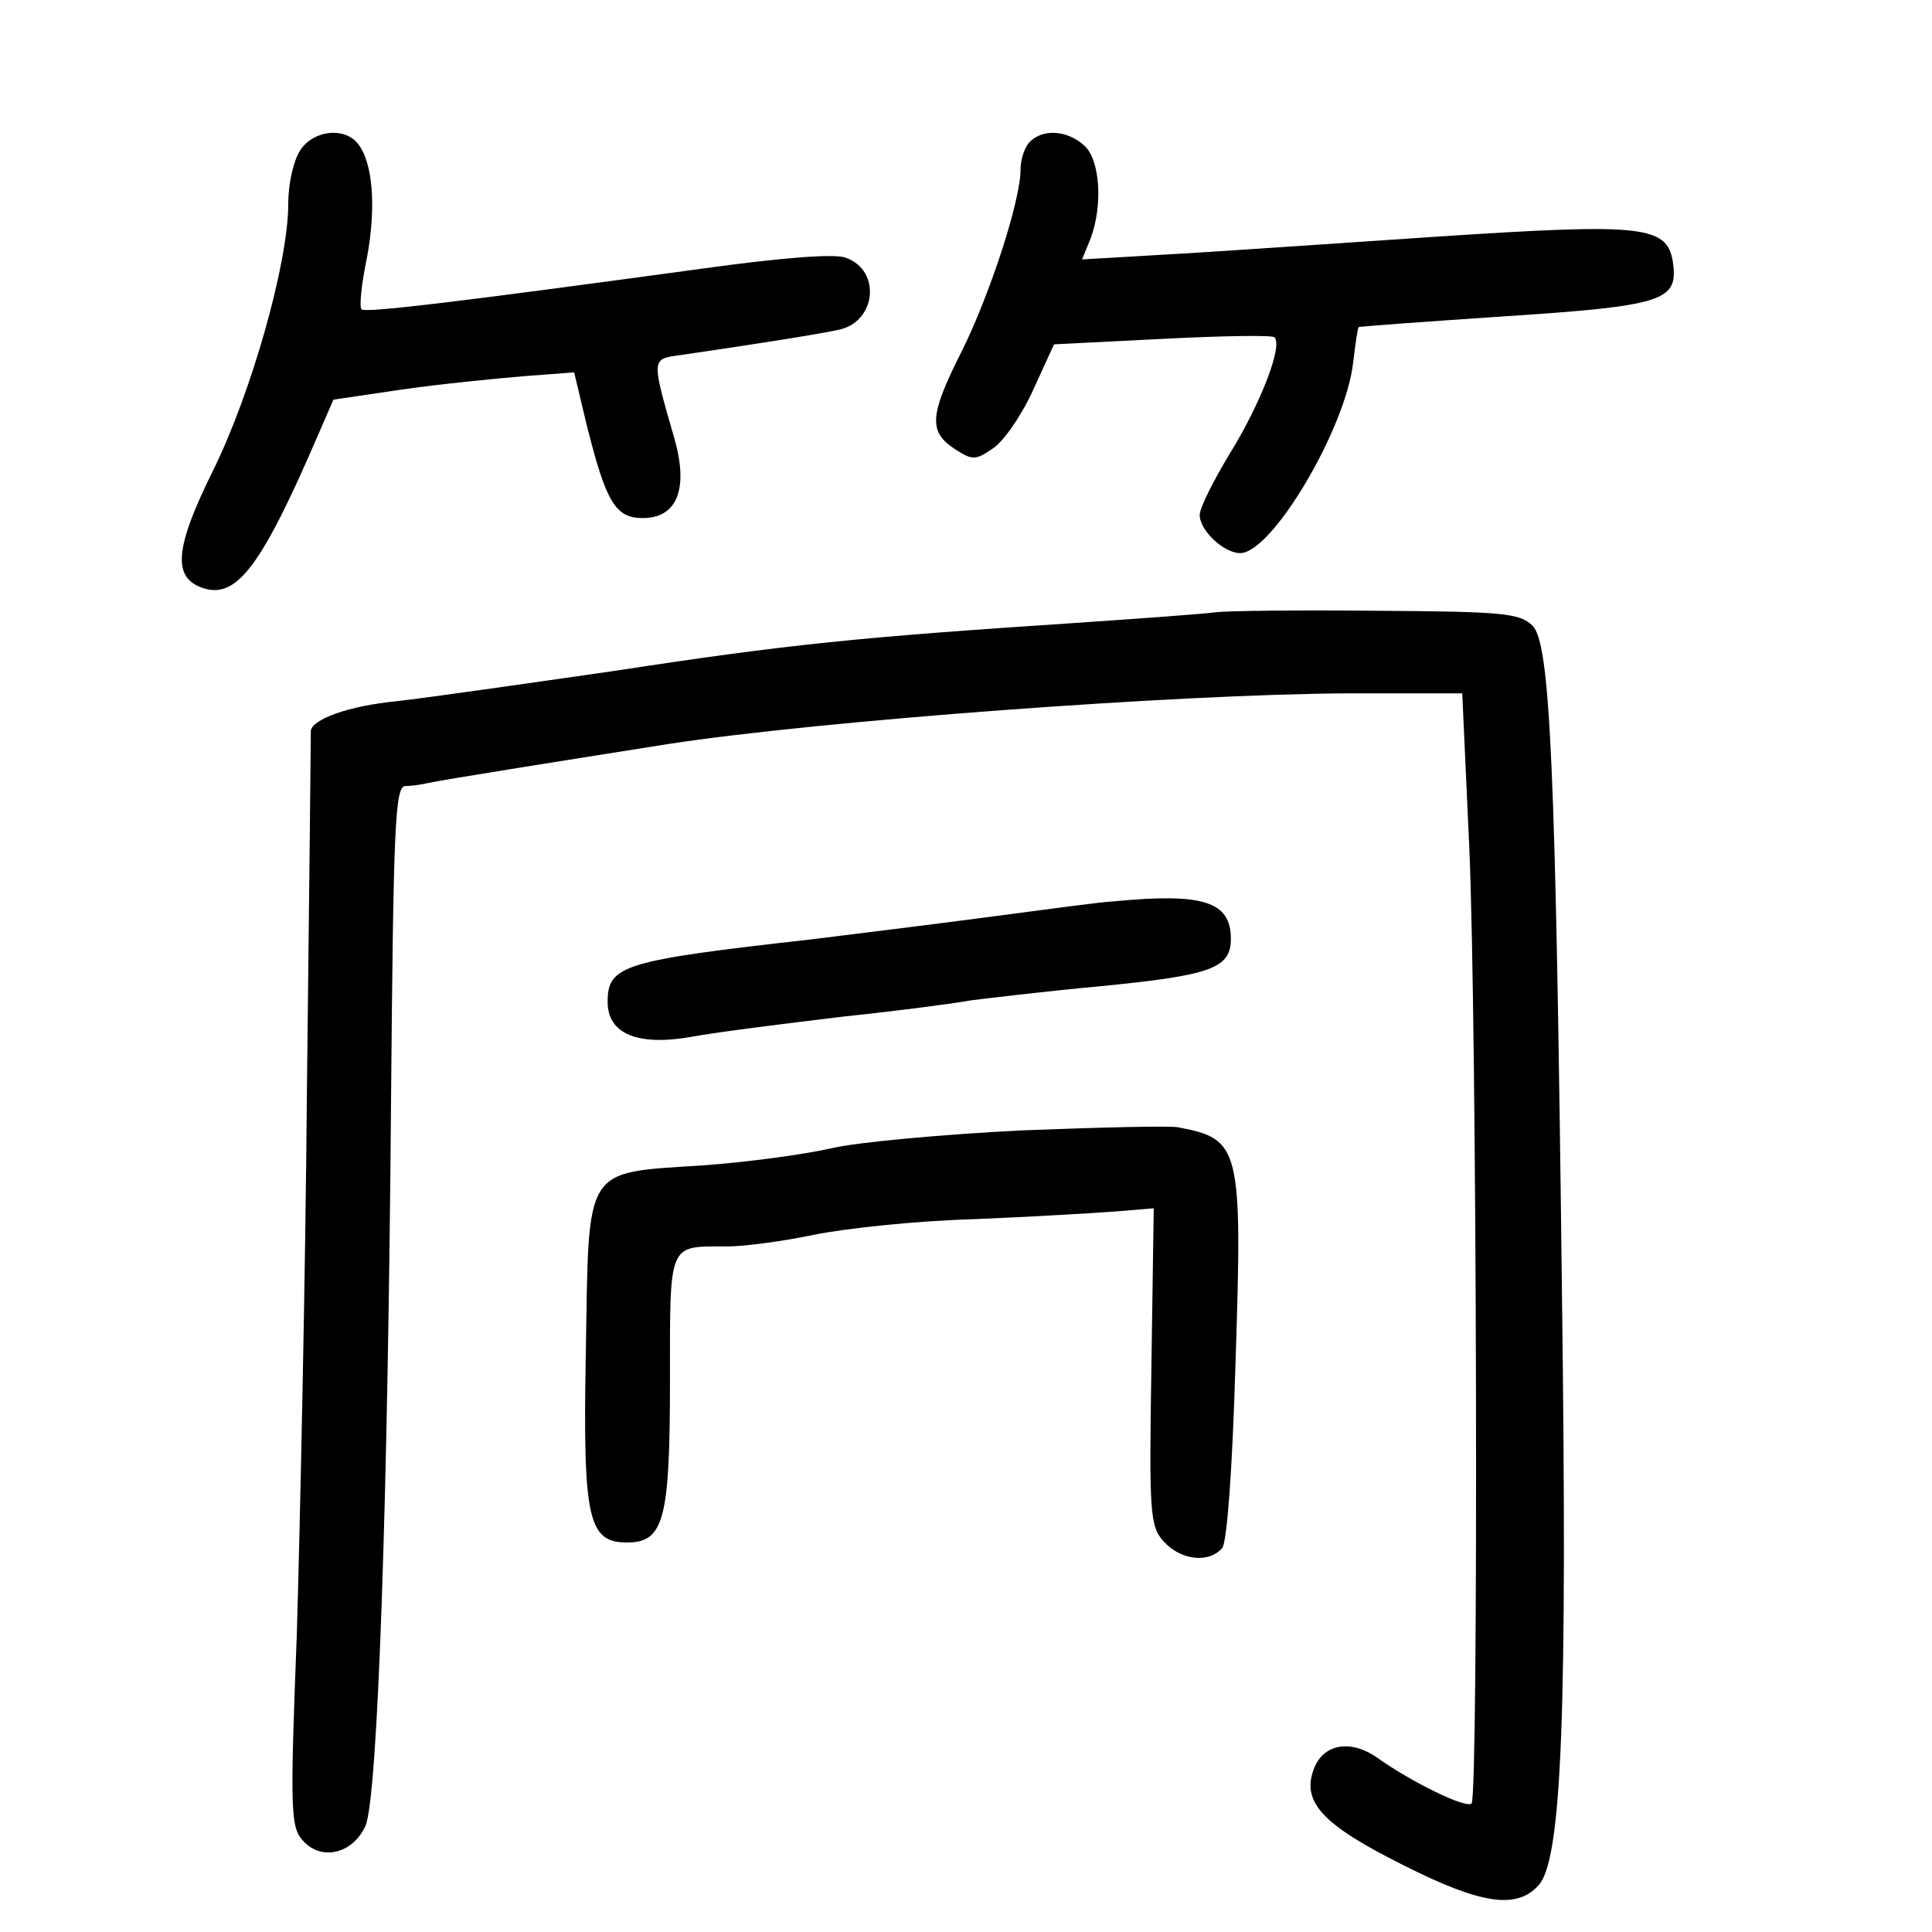 <?xml version="1.0" standalone="no"?>
<!DOCTYPE svg PUBLIC "-//W3C//DTD SVG 20010904//EN"
 "http://www.w3.org/TR/2001/REC-SVG-20010904/DTD/svg10.dtd">
<svg version="1.0" xmlns="http://www.w3.org/2000/svg"
 width="248pt" height="248pt" viewBox="0 0 248 248"
 preserveAspectRatio="xMidYMid meet">
<g transform="translate(0,248) scale(0.1,-0.1)"
fill="#000000" stroke="none">
<path d="M386 2288 c-9 -13 -16 -43 -16 -70 0 -75 -47 -242 -97 -343 -49 -99
-52 -137 -12 -150 43 -14 75 29 147 196 l20 46 88 13 c49 7 119 14 155 17 l66
5 16 -67 c25 -100 37 -120 72 -120 44 0 59 37 41 101 -30 104 -30 103 6 108
90 13 185 28 206 33 47 11 53 76 8 92 -13 6 -85 0 -186 -14 -315 -43 -432 -57
-436 -52 -3 3 0 33 7 66 12 64 8 123 -12 147 -17 21 -56 17 -73 -8z"/>
<path d="M1322 2298 c-7 -7 -12 -23 -12 -36 0 -40 -40 -162 -76 -234 -41 -81
-42 -102 -9 -124 23 -15 27 -15 49 0 14 9 37 42 52 75 l27 59 139 7 c77 4 142
5 144 2 11 -11 -18 -85 -56 -147 -22 -36 -40 -72 -40 -81 0 -20 31 -49 52 -49
41 0 136 161 145 245 3 25 6 45 7 45 0 1 85 7 188 14 200 13 221 20 216 65 -6
52 -33 55 -307 37 -135 -9 -292 -20 -349 -23 l-103 -6 11 27 c16 43 12 101 -8
119 -22 20 -53 22 -70 5z"/>
<path d="M1560 1694 c-14 -2 -97 -8 -185 -14 -272 -18 -363 -27 -585 -61 -118
-17 -244 -35 -280 -39 -62 -6 -109 -23 -111 -38 0 -4 -2 -211 -5 -460 -2 -249
-9 -564 -13 -700 -9 -232 -8 -248 9 -266 24 -25 63 -15 79 20 16 35 29 420 33
936 3 345 5 398 18 399 8 0 22 2 30 4 18 4 163 27 308 50 196 30 655 64 873
65 l146 0 9 -197 c10 -224 12 -1218 3 -1228 -7 -7 -78 28 -120 58 -35 25 -71
19 -83 -15 -15 -42 13 -71 115 -122 101 -51 146 -57 174 -26 30 33 37 222 30
760 -8 680 -15 835 -38 857 -16 16 -39 18 -200 19 -100 1 -193 0 -207 -2z"/>
<path d="M1430 1323 c-19 -1 -84 -10 -145 -18 -60 -8 -171 -22 -245 -31 -240
-27 -260 -33 -260 -80 0 -41 38 -57 107 -45 32 6 120 17 195 26 76 8 150 18
165 21 16 2 90 11 165 18 143 14 168 23 168 61 0 48 -36 59 -150 48z"/>
<path d="M1312 1029 c-100 -5 -211 -15 -245 -23 -35 -8 -109 -18 -166 -22
-153 -10 -145 1 -149 -239 -4 -216 3 -245 53 -245 47 0 55 29 55 206 0 181 -3
174 73 174 23 0 74 7 112 15 39 8 131 18 205 20 74 3 157 8 183 10 l48 4 -3
-203 c-3 -189 -2 -205 16 -225 22 -24 58 -28 75 -8 6 8 13 100 17 239 9 276 6
286 -74 301 -9 2 -99 0 -200 -4z"/>
</g>
</svg>
